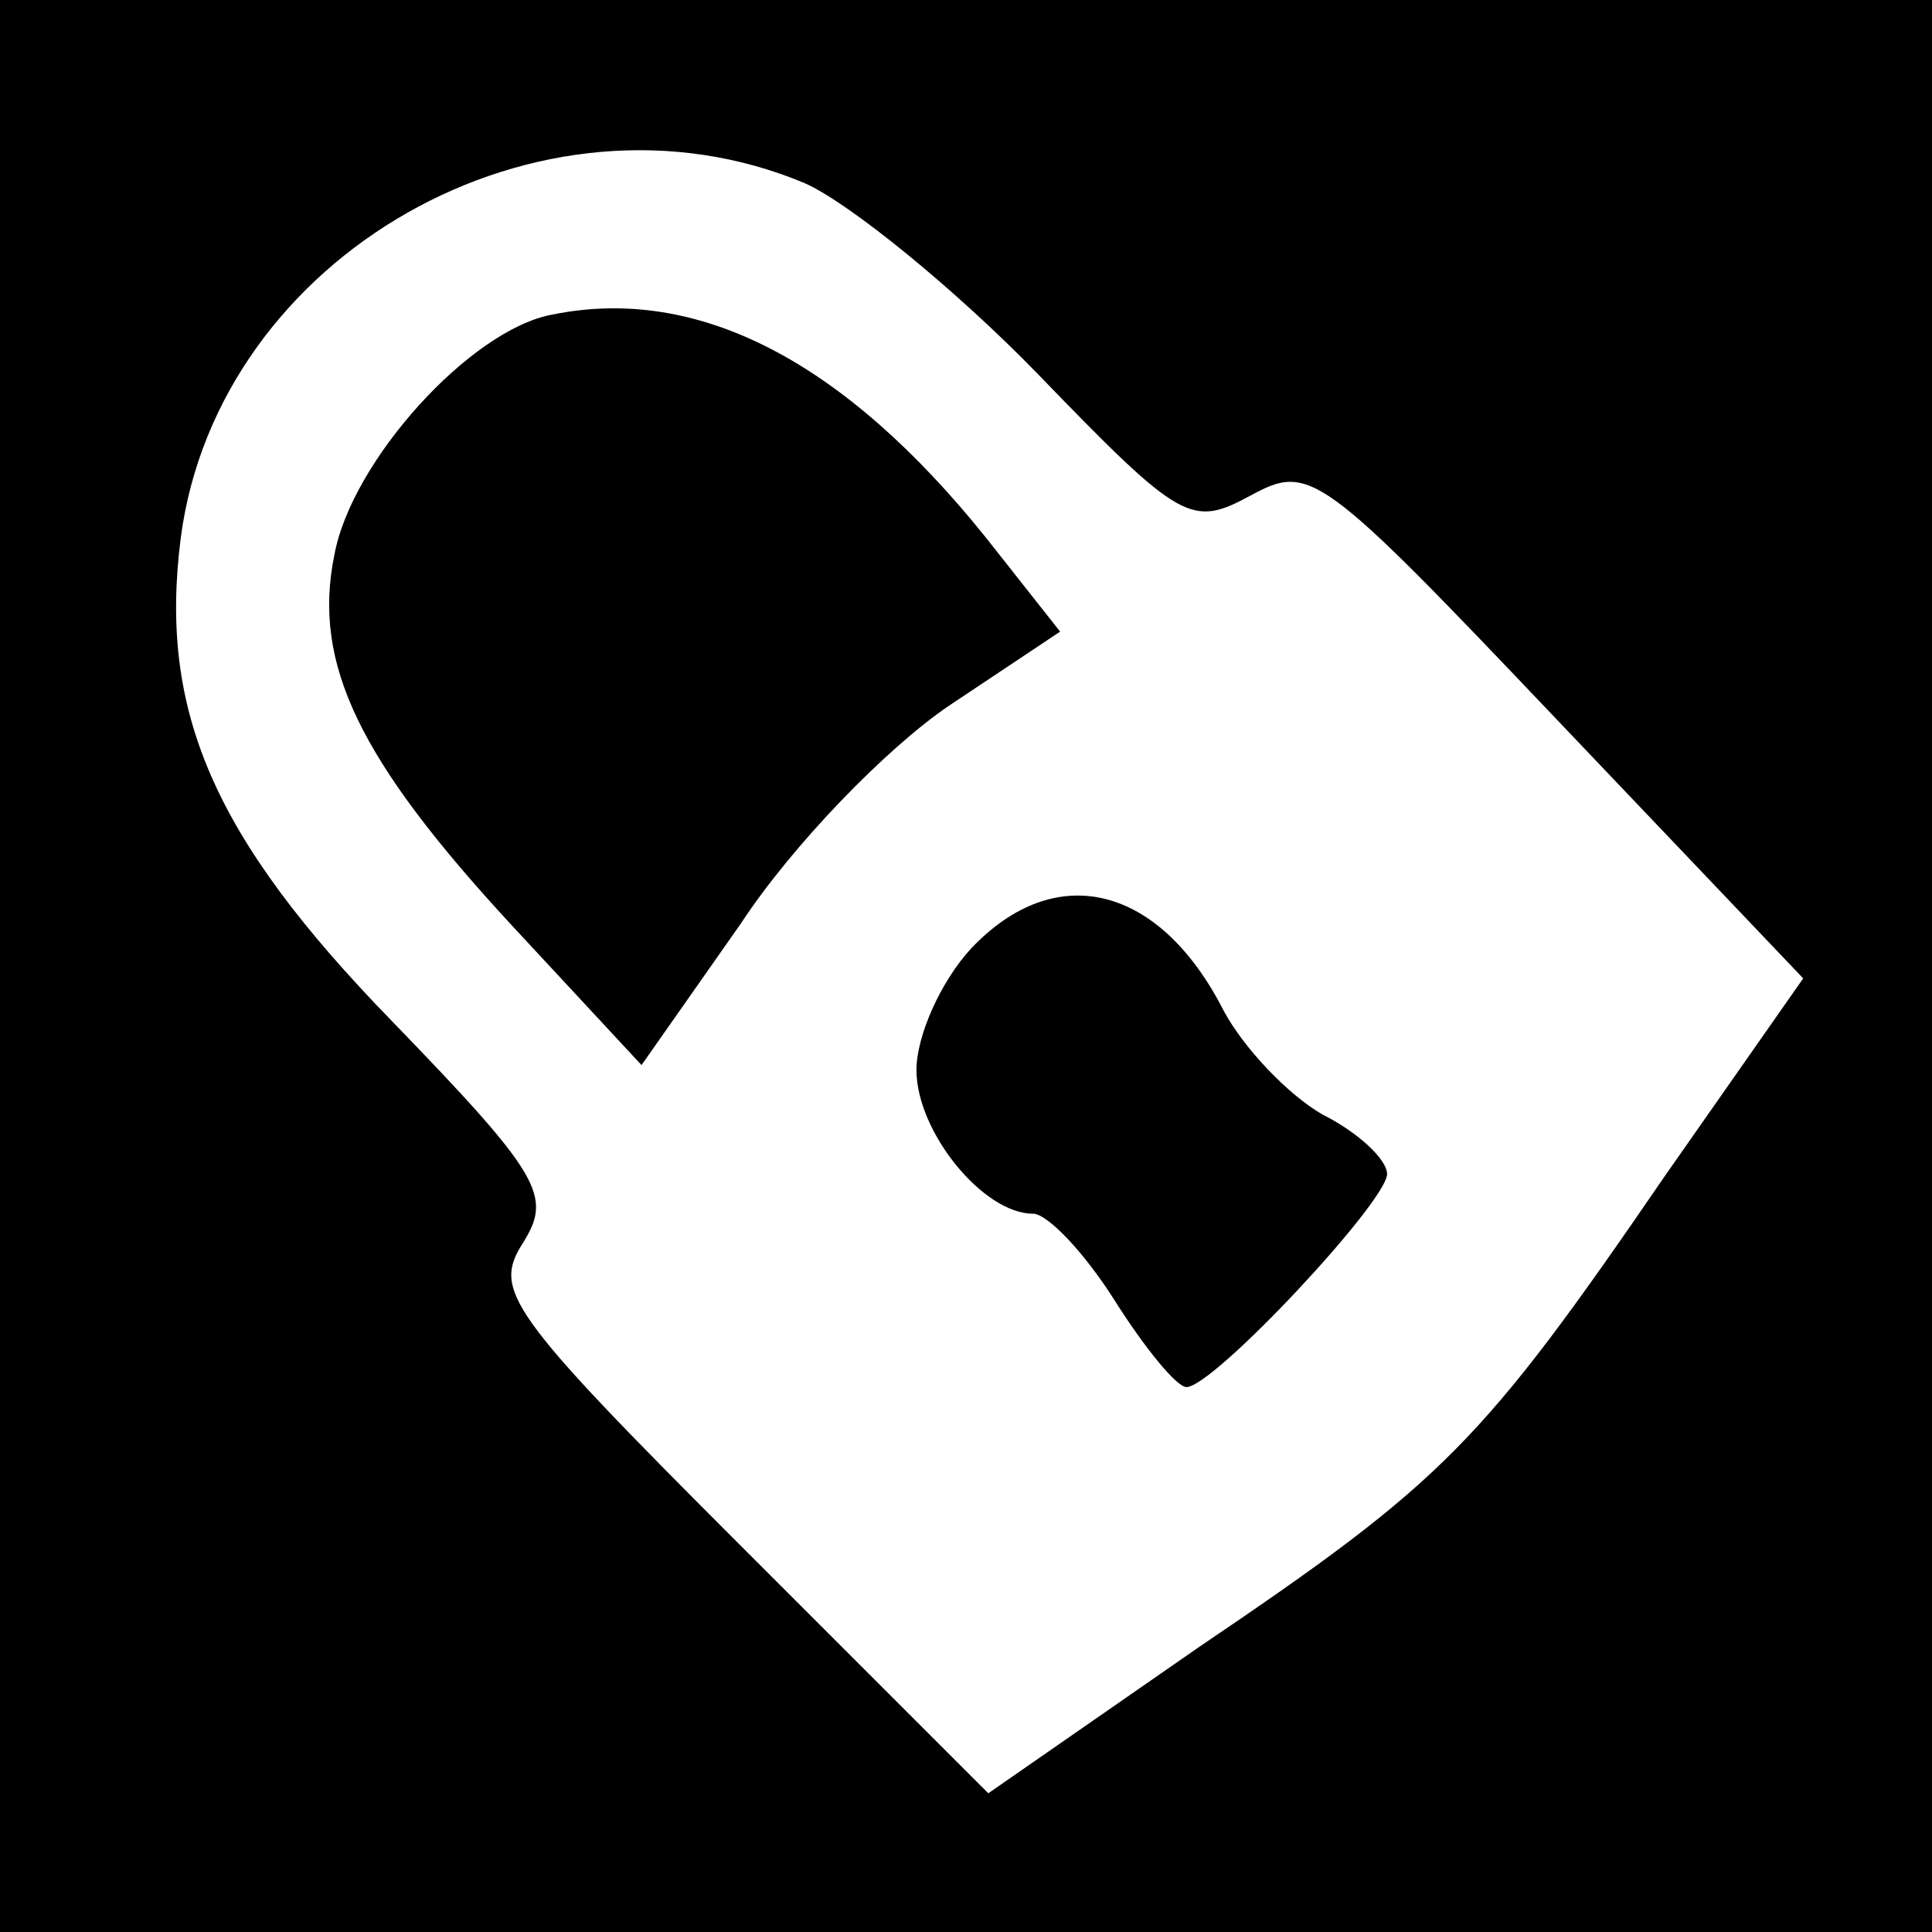 <?xml version="1.0" standalone="no"?>
<!DOCTYPE svg PUBLIC "-//W3C//DTD SVG 20010904//EN"
 "http://www.w3.org/TR/2001/REC-SVG-20010904/DTD/svg10.dtd">
<svg version="1.0" xmlns="http://www.w3.org/2000/svg"
 width="78pt" height="78pt" viewBox="0 0 78 78"
 preserveAspectRatio="xMidYMid meet">

<g transform="translate(0,78) scale(0.1,-0.1)"
fill="#000000" stroke="none">
<path d="M0 390 l0 -390 390 0 390 0 0 390 0 390 -390 0 -390 0 0 -390z m325
316 c18 -8 61 -43 94 -77 58 -60 62 -62 86 -49 24 13 28 10 124 -91 l99 -104
-56 -80 c-74 -108 -89 -123 -188 -190 l-85 -59 -101 101 c-93 93 -99 102 -87
121 12 19 8 27 -53 90 -72 74 -94 125 -85 195 15 114 145 188 252 143z"/>
<path d="M223 653 c-33 -6 -81 -59 -88 -97 -9 -44 10 -83 72 -150 l52 -56 40
57 c21 32 59 71 84 88 l45 30 -30 38 c-57 71 -116 102 -175 90z"/>
<path d="M392 397 c-12 -13 -22 -35 -22 -49 0 -25 27 -58 47 -58 6 0 21 -16
33 -35 12 -19 25 -35 29 -35 11 0 81 75 81 86 0 6 -12 17 -26 24 -14 8 -32 27
-40 42 -26 51 -68 61 -102 25z"/>
</g>
</svg>
